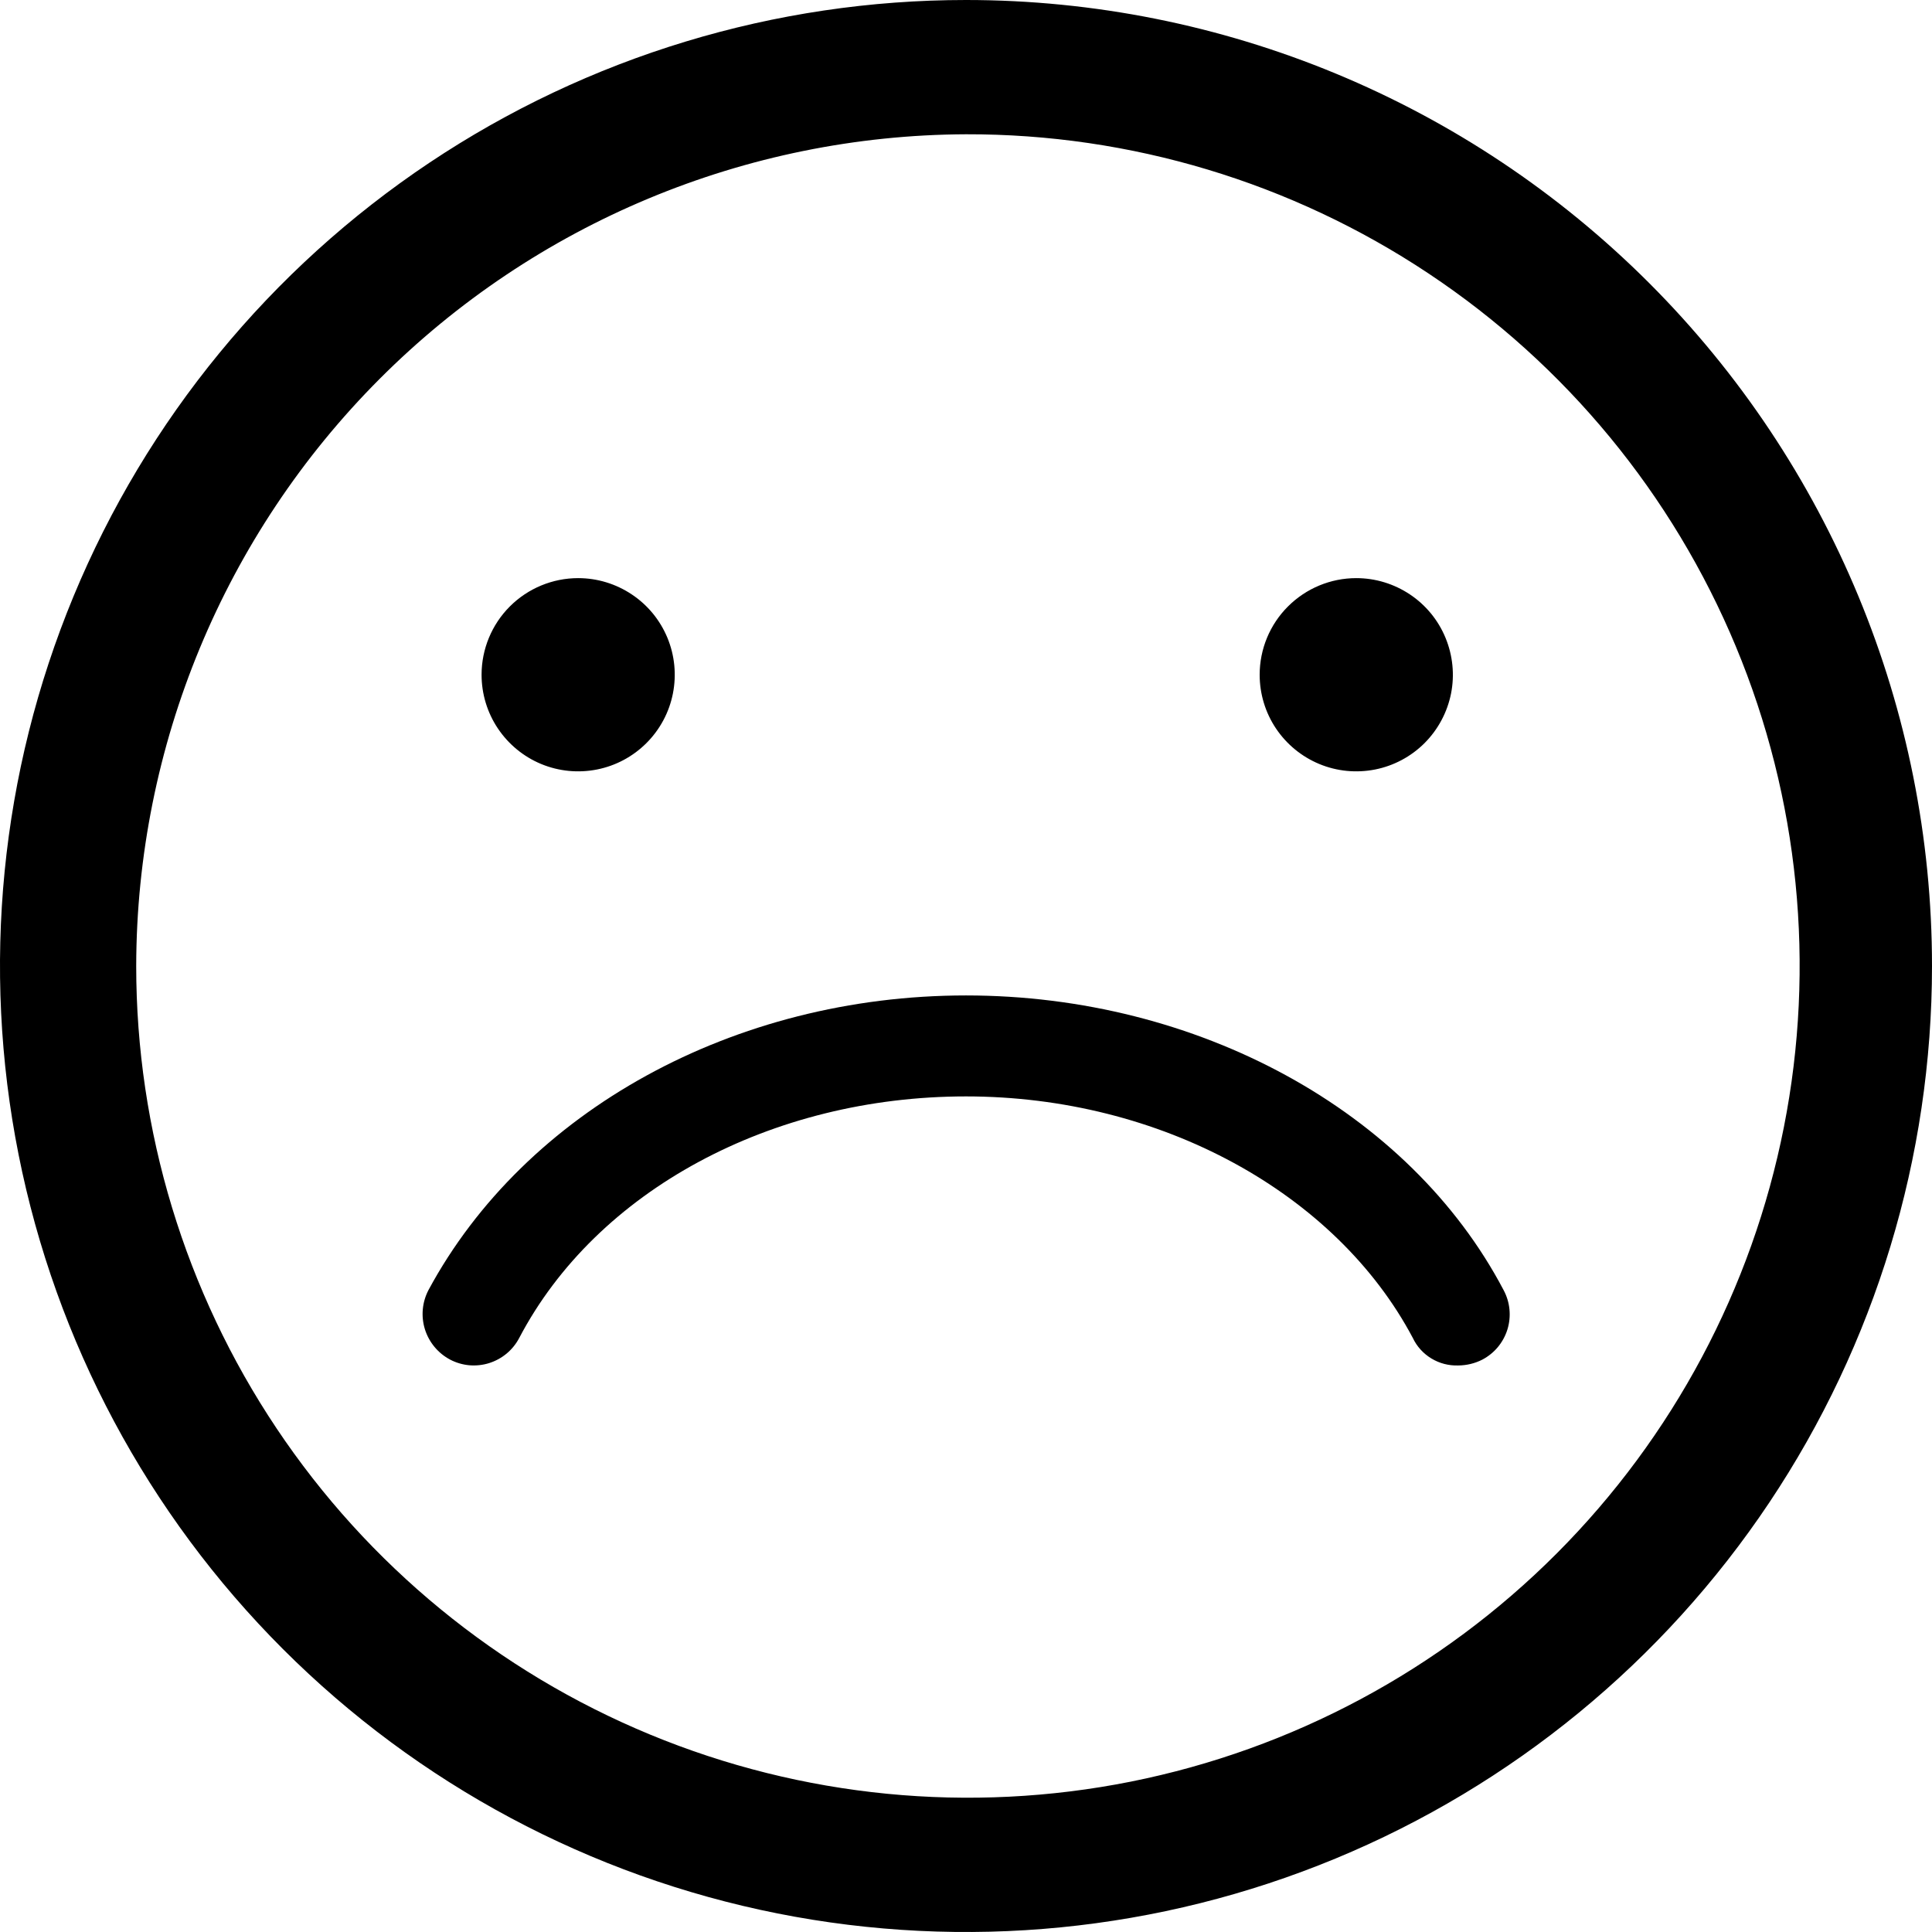 <svg width="38" height="38" viewBox="0 0 38 38" fill="black" xmlns="http://www.w3.org/2000/svg">
    <path
        d="M19 0C15.242 0 11.569 1.114 8.444 3.202C5.32 5.29 2.884 8.257 1.446 11.729C0.008 15.201 -0.368 19.021 0.365 22.707C1.098 26.392 2.908 29.778 5.565 32.435C8.222 35.092 11.608 36.902 15.293 37.635C18.979 38.368 22.799 37.992 26.271 36.554C29.743 35.116 32.71 32.68 34.798 29.556C36.886 26.431 38 22.758 38 19C38 13.961 35.998 9.128 32.435 5.565C28.872 2.002 24.039 0 19 0ZM19 2.641C22.237 2.633 25.404 3.587 28.099 5.38C30.794 7.172 32.897 9.725 34.141 12.713C35.385 15.702 35.714 18.992 35.087 22.168C34.46 25.344 32.905 28.262 30.619 30.554C28.333 32.846 25.418 34.407 22.244 35.042C19.069 35.676 15.778 35.354 12.787 34.117C9.795 32.88 7.238 30.784 5.439 28.093C3.639 25.401 2.679 22.237 2.679 19C2.687 14.67 4.407 10.519 7.465 7.454C10.523 4.389 14.67 2.659 19 2.641Z" />
    <path
        d="M28.681 26.857C28.495 26.863 28.312 26.816 28.153 26.719C27.994 26.623 27.867 26.483 27.788 26.315C26.277 23.465 22.829 21.565 19 21.565C15.172 21.565 11.733 23.418 10.213 26.315C10.152 26.432 10.068 26.536 9.967 26.621C9.865 26.706 9.748 26.77 9.622 26.81C9.496 26.85 9.363 26.864 9.231 26.853C9.1 26.841 8.972 26.804 8.854 26.742C8.617 26.617 8.439 26.403 8.358 26.147C8.278 25.89 8.303 25.613 8.427 25.375C10.327 21.85 14.44 19.579 19 19.579C23.56 19.579 27.721 21.85 29.574 25.375C29.637 25.492 29.676 25.62 29.689 25.752C29.702 25.885 29.689 26.018 29.65 26.146C29.611 26.273 29.547 26.391 29.463 26.493C29.378 26.596 29.273 26.68 29.156 26.742C29.009 26.817 28.846 26.856 28.681 26.857Z" />
    <path
        d="M11.371 11.371C11.747 11.371 12.115 11.483 12.427 11.692C12.74 11.9 12.983 12.197 13.127 12.544C13.271 12.892 13.308 13.274 13.235 13.642C13.162 14.011 12.981 14.349 12.715 14.615C12.449 14.881 12.111 15.062 11.742 15.135C11.374 15.208 10.992 15.171 10.644 15.027C10.297 14.883 10.001 14.639 9.792 14.327C9.583 14.015 9.472 13.647 9.472 13.271C9.472 12.768 9.672 12.284 10.028 11.928C10.384 11.572 10.868 11.371 11.371 11.371Z" />
    <path
        d="M26.676 11.371C27.052 11.371 27.419 11.483 27.732 11.692C28.044 11.9 28.288 12.197 28.431 12.544C28.575 12.892 28.613 13.274 28.54 13.642C28.466 14.011 28.285 14.349 28.02 14.615C27.754 14.881 27.415 15.062 27.047 15.135C26.678 15.208 26.296 15.171 25.949 15.027C25.602 14.883 25.305 14.639 25.096 14.327C24.887 14.015 24.776 13.647 24.776 13.271C24.776 12.768 24.976 12.284 25.333 11.928C25.689 11.572 26.172 11.371 26.676 11.371Z" />
</svg>